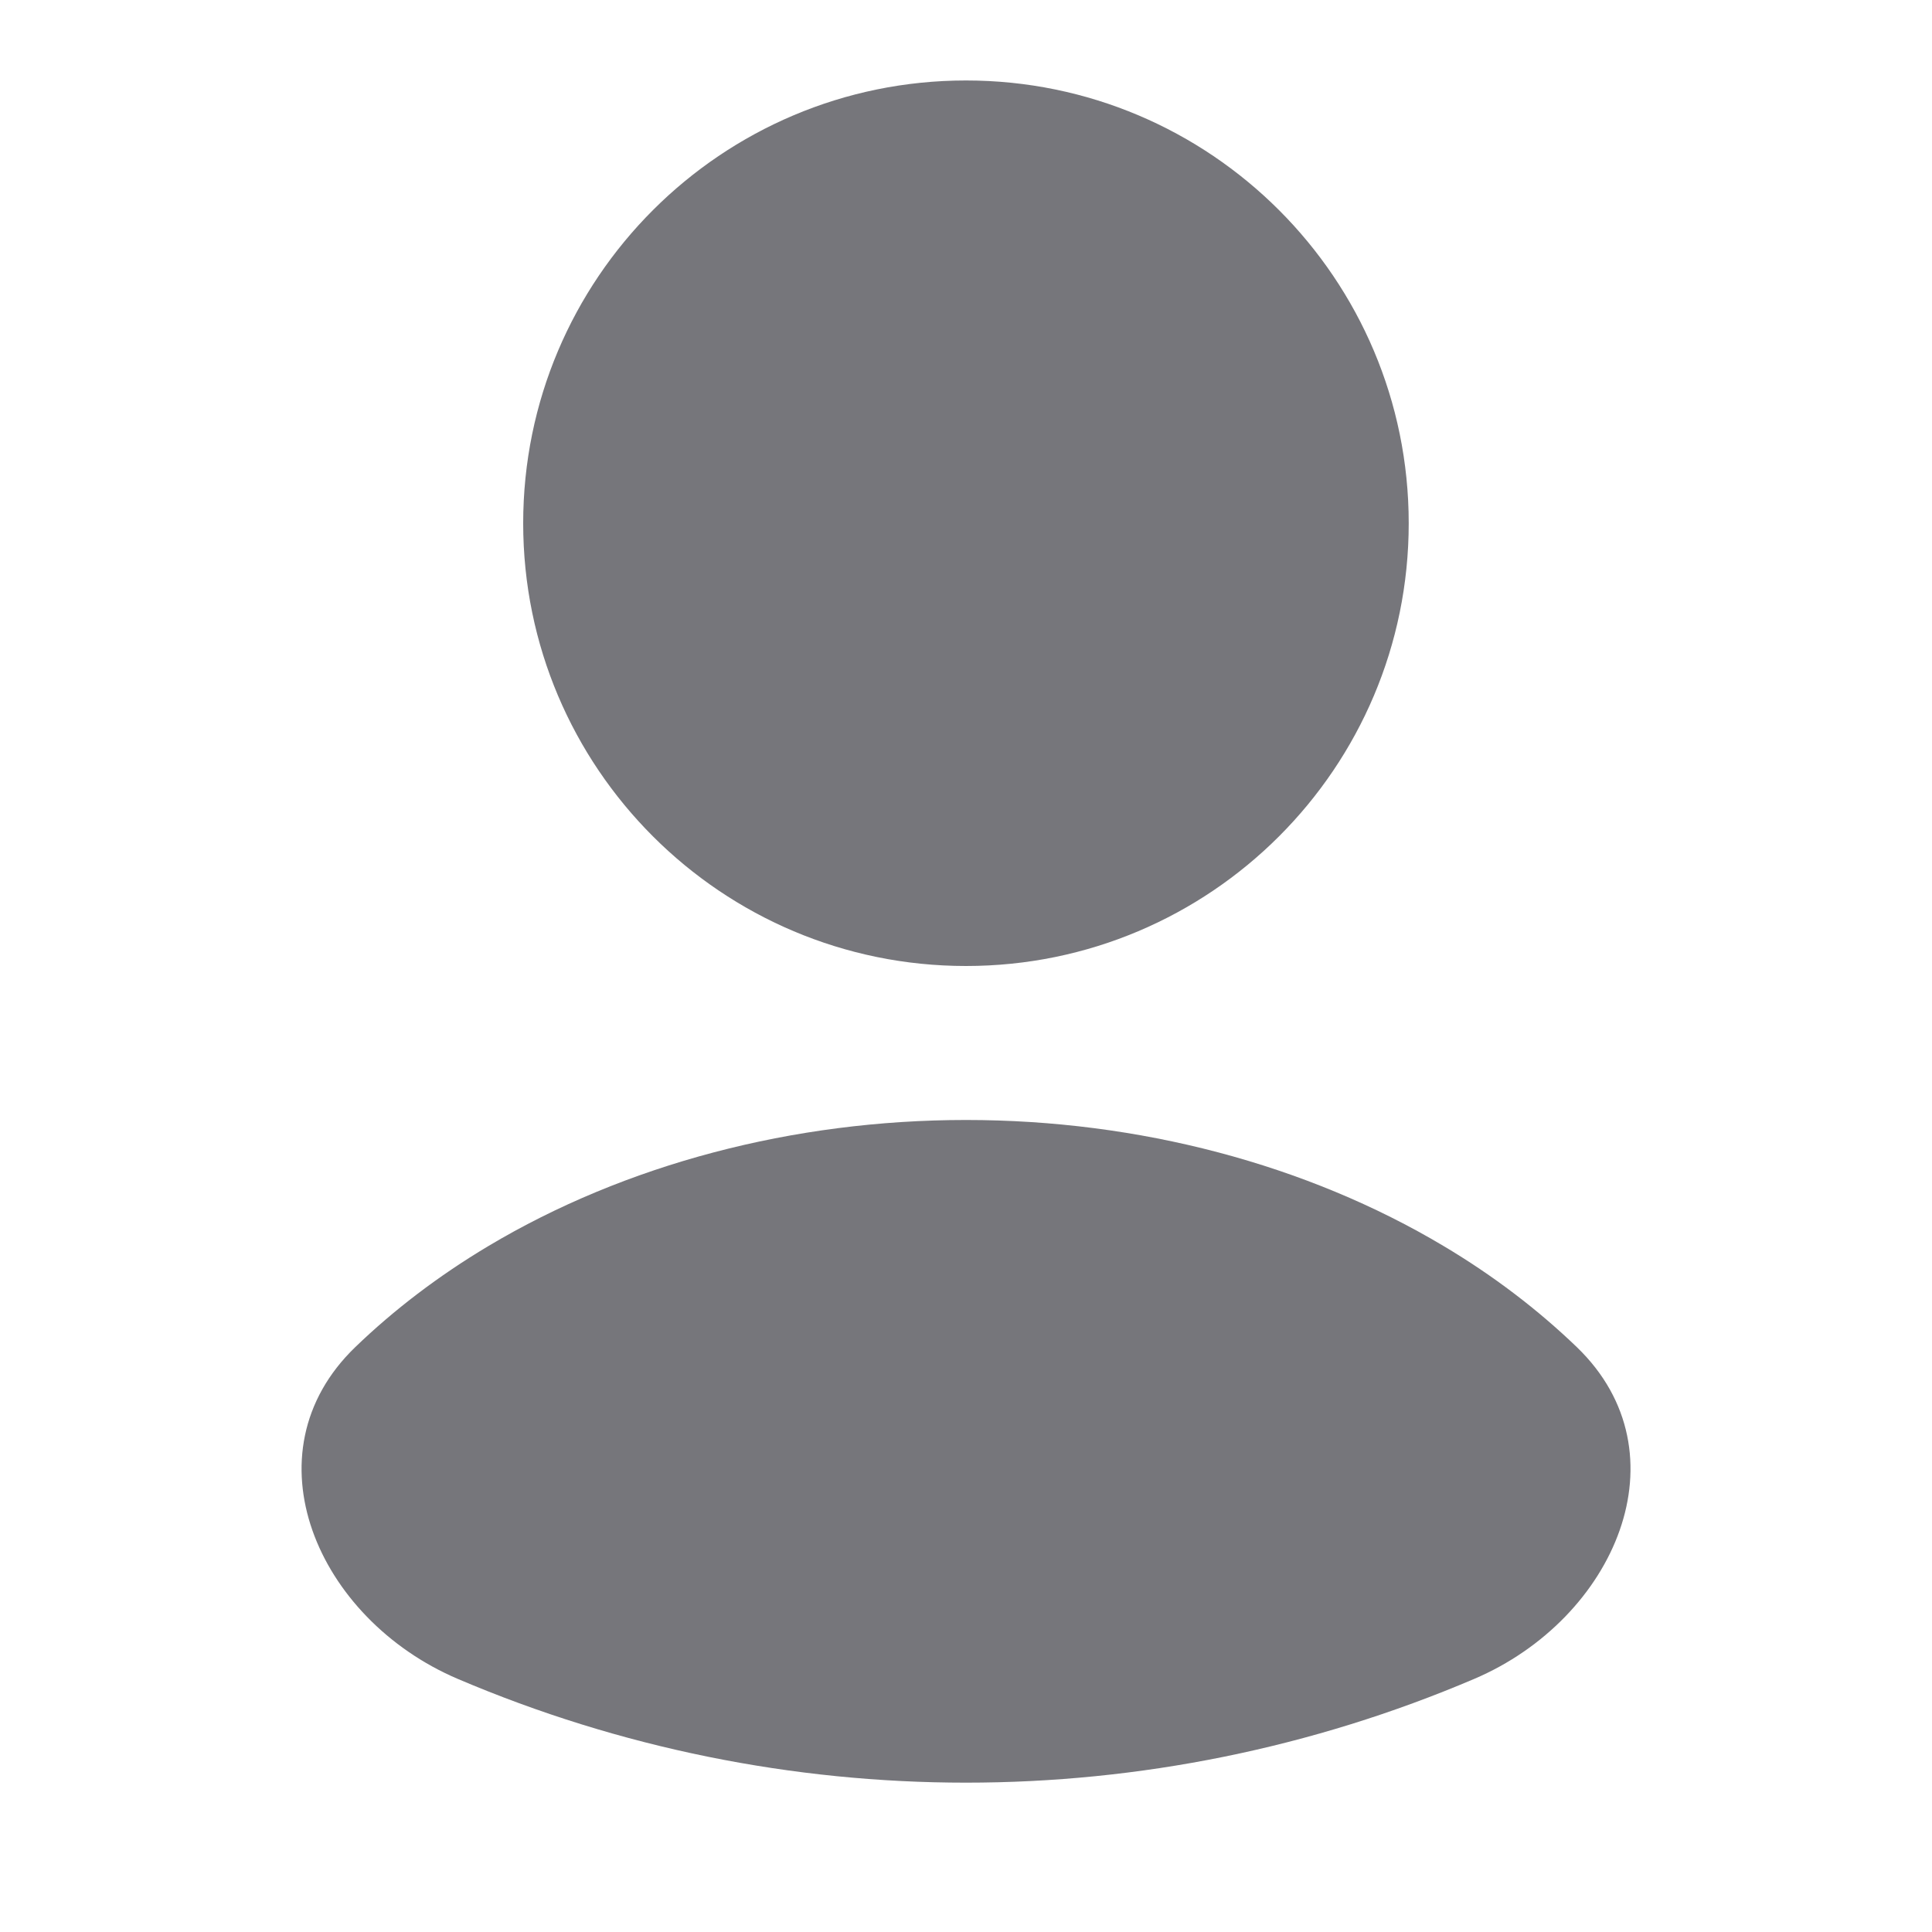 <svg width="20" height="20" viewBox="0 0 20 20" fill="none" xmlns="http://www.w3.org/2000/svg">
<path d="M10 11.594C11.788 11.594 13.527 12.053 14.946 12.9C15.46 13.206 15.922 13.559 16.324 13.946C17.464 15.046 16.718 16.759 15.261 17.38C11.9 18.812 8.1 18.812 4.739 17.38C3.282 16.759 2.537 15.046 3.677 13.946C4.078 13.559 4.54 13.207 5.054 12.9C6.473 12.053 8.212 11.594 10 11.594Z" fill="#3C3C43" fill-opacity="0.7"/>
<path d="M10 0.833C12.531 0.833 14.583 2.885 14.583 5.417C14.583 7.948 12.531 10 10 10C7.469 10 5.416 7.948 5.416 5.417C5.416 2.885 7.469 0.833 10 0.833Z" fill="#3C3C43" fill-opacity="0.7"/>
</svg>
